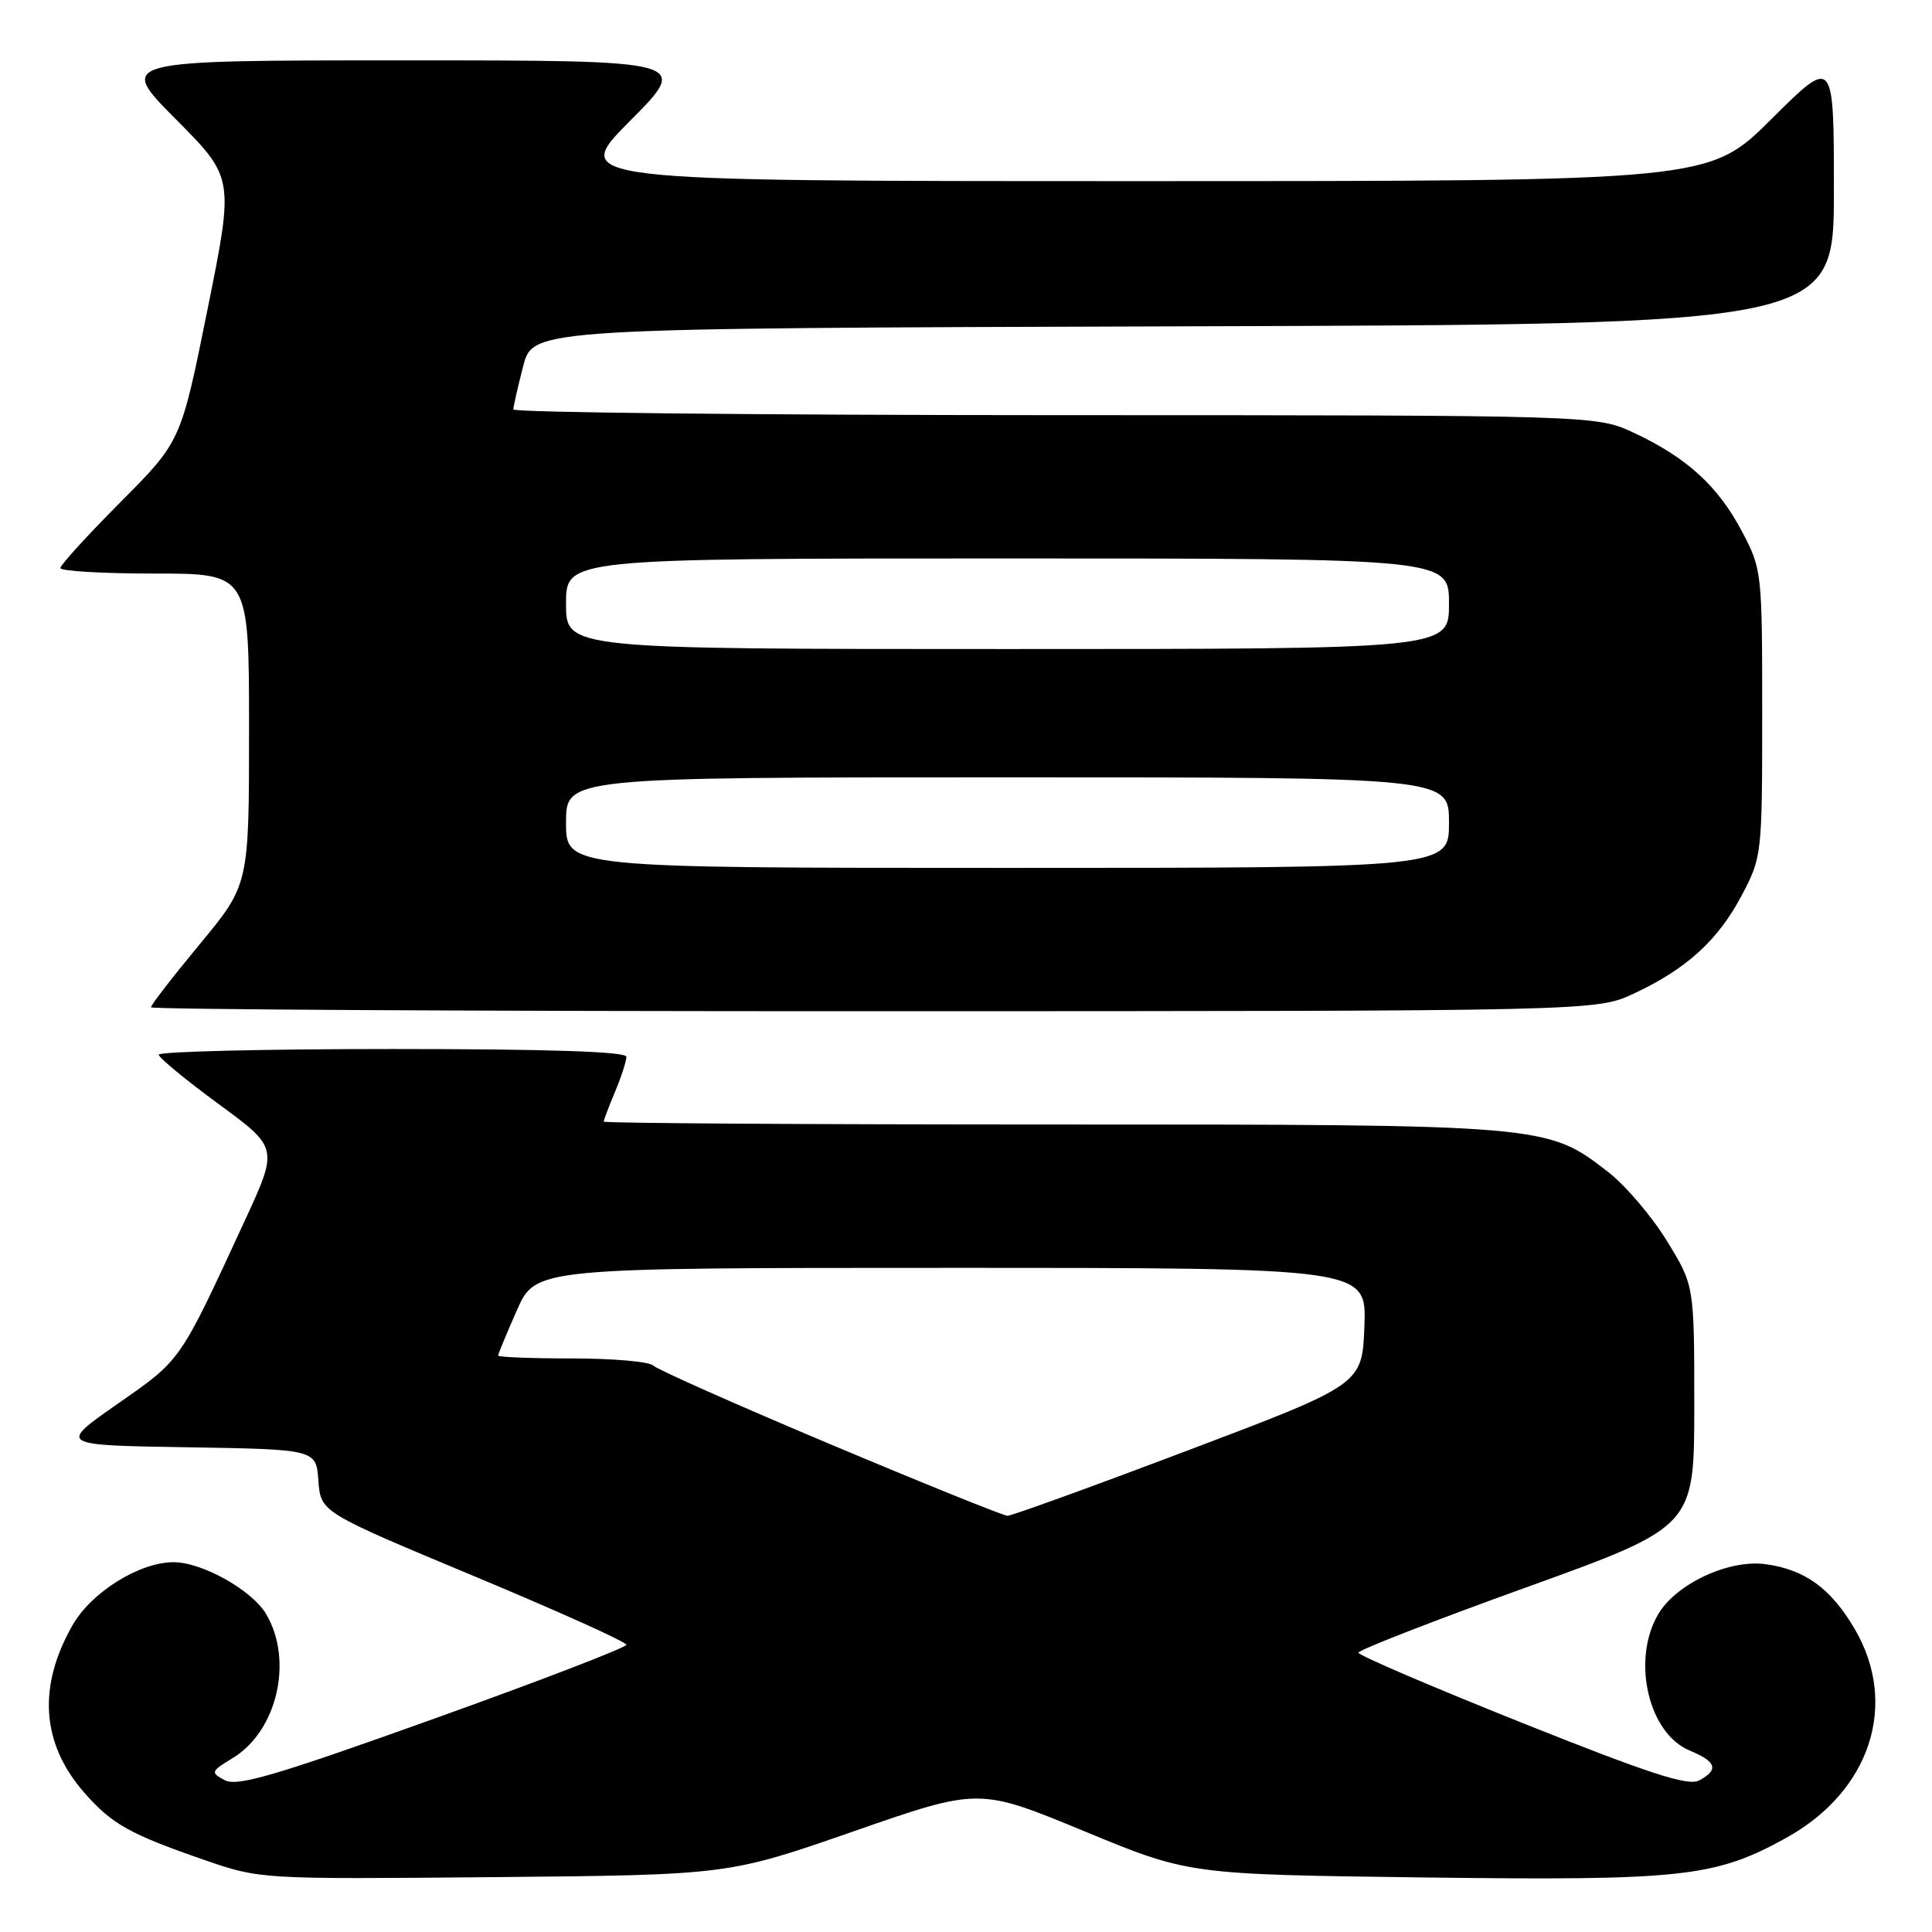 <?xml version="1.0" encoding="UTF-8" standalone="no"?>
<!DOCTYPE svg PUBLIC "-//W3C//DTD SVG 1.1//EN" "http://www.w3.org/Graphics/SVG/1.1/DTD/svg11.dtd" >
<svg xmlns="http://www.w3.org/2000/svg" xmlns:xlink="http://www.w3.org/1999/xlink" version="1.1" viewBox="0 0 256 256">
 <g >
 <path fill="currentColor"
d=" M 113.11 242.66 C 129.71 236.88 129.71 236.88 143.61 242.62 C 157.50 248.37 157.50 248.37 188.50 248.77 C 222.98 249.21 227.24 248.74 236.66 243.54 C 247.83 237.37 251.61 225.84 245.76 215.85 C 242.61 210.47 239.15 207.96 233.93 207.26 C 229.07 206.61 222.11 209.85 219.73 213.88 C 216.16 219.92 218.40 229.68 223.88 231.95 C 227.45 233.43 227.79 234.51 225.14 235.92 C 223.69 236.70 218.54 235.02 201.64 228.27 C 189.74 223.51 180.00 219.34 180.00 218.99 C 180.00 218.64 190.01 214.74 202.25 210.33 C 224.50 202.30 224.50 202.30 224.50 186.31 C 224.50 170.32 224.50 170.32 220.86 164.41 C 218.87 161.16 215.36 157.05 213.07 155.28 C 204.99 149.01 204.84 149.00 139.32 149.00 C 106.69 149.00 80.00 148.83 80.00 148.62 C 80.00 148.41 80.67 146.63 81.50 144.65 C 82.33 142.68 83.00 140.60 83.00 140.03 C 83.00 139.34 72.64 139.00 52.00 139.00 C 34.95 139.00 21.01 139.34 21.03 139.75 C 21.05 140.16 24.63 143.11 28.98 146.30 C 36.89 152.10 36.89 152.10 32.41 161.80 C 23.73 180.59 24.07 180.09 15.61 186.00 C 7.72 191.50 7.72 191.50 24.81 191.77 C 41.89 192.05 41.89 192.05 42.19 196.21 C 42.50 200.37 42.50 200.37 62.75 208.82 C 73.89 213.47 83.00 217.57 83.00 217.94 C 83.00 218.30 71.48 222.74 57.40 227.78 C 36.52 235.27 31.43 236.76 29.79 235.89 C 27.87 234.86 27.92 234.73 30.84 232.95 C 36.73 229.37 38.90 220.03 35.27 213.88 C 33.39 210.70 26.79 207.00 23.00 207.00 C 18.47 207.00 12.10 210.98 9.61 215.35 C 4.95 223.52 5.49 231.07 11.19 237.56 C 14.84 241.72 17.22 243.05 27.13 246.47 C 34.49 249.01 34.54 249.01 65.50 248.73 C 96.50 248.44 96.50 248.44 113.11 242.66 Z  M 216.50 131.65 C 223.48 128.39 227.65 124.59 230.80 118.62 C 233.46 113.58 233.50 113.21 233.50 94.50 C 233.50 75.79 233.46 75.42 230.80 70.38 C 227.65 64.41 223.48 60.61 216.50 57.35 C 211.50 55.02 211.50 55.02 139.75 55.01 C 100.29 55.00 68.01 54.66 68.02 54.25 C 68.03 53.84 68.62 51.25 69.33 48.50 C 70.63 43.50 70.63 43.50 156.82 43.24 C 243.00 42.99 243.00 42.99 243.00 25.27 C 243.00 7.54 243.00 7.54 234.73 15.77 C 226.46 24.00 226.46 24.00 151.00 24.00 C 75.55 24.00 75.55 24.00 83.50 16.00 C 91.45 8.00 91.45 8.00 53.50 8.00 C 15.55 8.00 15.55 8.00 23.28 15.78 C 31.02 23.56 31.02 23.56 27.49 41.03 C 23.97 58.49 23.97 58.49 15.98 66.52 C 11.59 70.93 8.00 74.87 8.00 75.27 C 8.00 75.67 13.62 76.00 20.50 76.00 C 33.00 76.00 33.00 76.00 33.00 96.61 C 33.00 117.22 33.00 117.22 26.50 125.07 C 22.92 129.39 20.00 133.17 20.00 133.47 C 20.00 133.76 63.09 134.00 115.75 133.99 C 211.50 133.98 211.50 133.98 216.50 131.65 Z  M 110.00 191.36 C 97.62 186.15 87.07 181.46 86.55 180.94 C 86.03 180.42 81.19 180.00 75.80 180.00 C 70.41 180.00 66.00 179.83 66.00 179.62 C 66.00 179.42 67.12 176.72 68.49 173.62 C 70.97 168.00 70.97 168.00 126.03 168.00 C 181.08 168.00 181.08 168.00 180.79 175.72 C 180.50 183.44 180.50 183.44 157.50 192.15 C 144.85 196.94 134.05 200.85 133.50 200.85 C 132.95 200.84 122.38 196.57 110.00 191.36 Z  M 75.00 109.00 C 75.00 103.00 75.00 103.00 133.50 103.00 C 192.00 103.00 192.00 103.00 192.00 109.00 C 192.00 115.00 192.00 115.00 133.50 115.00 C 75.00 115.00 75.00 115.00 75.00 109.00 Z  M 75.00 80.00 C 75.00 74.00 75.00 74.00 133.50 74.00 C 192.00 74.00 192.00 74.00 192.00 80.00 C 192.00 86.00 192.00 86.00 133.50 86.00 C 75.00 86.00 75.00 86.00 75.00 80.00 Z "/>
</g>
</svg>